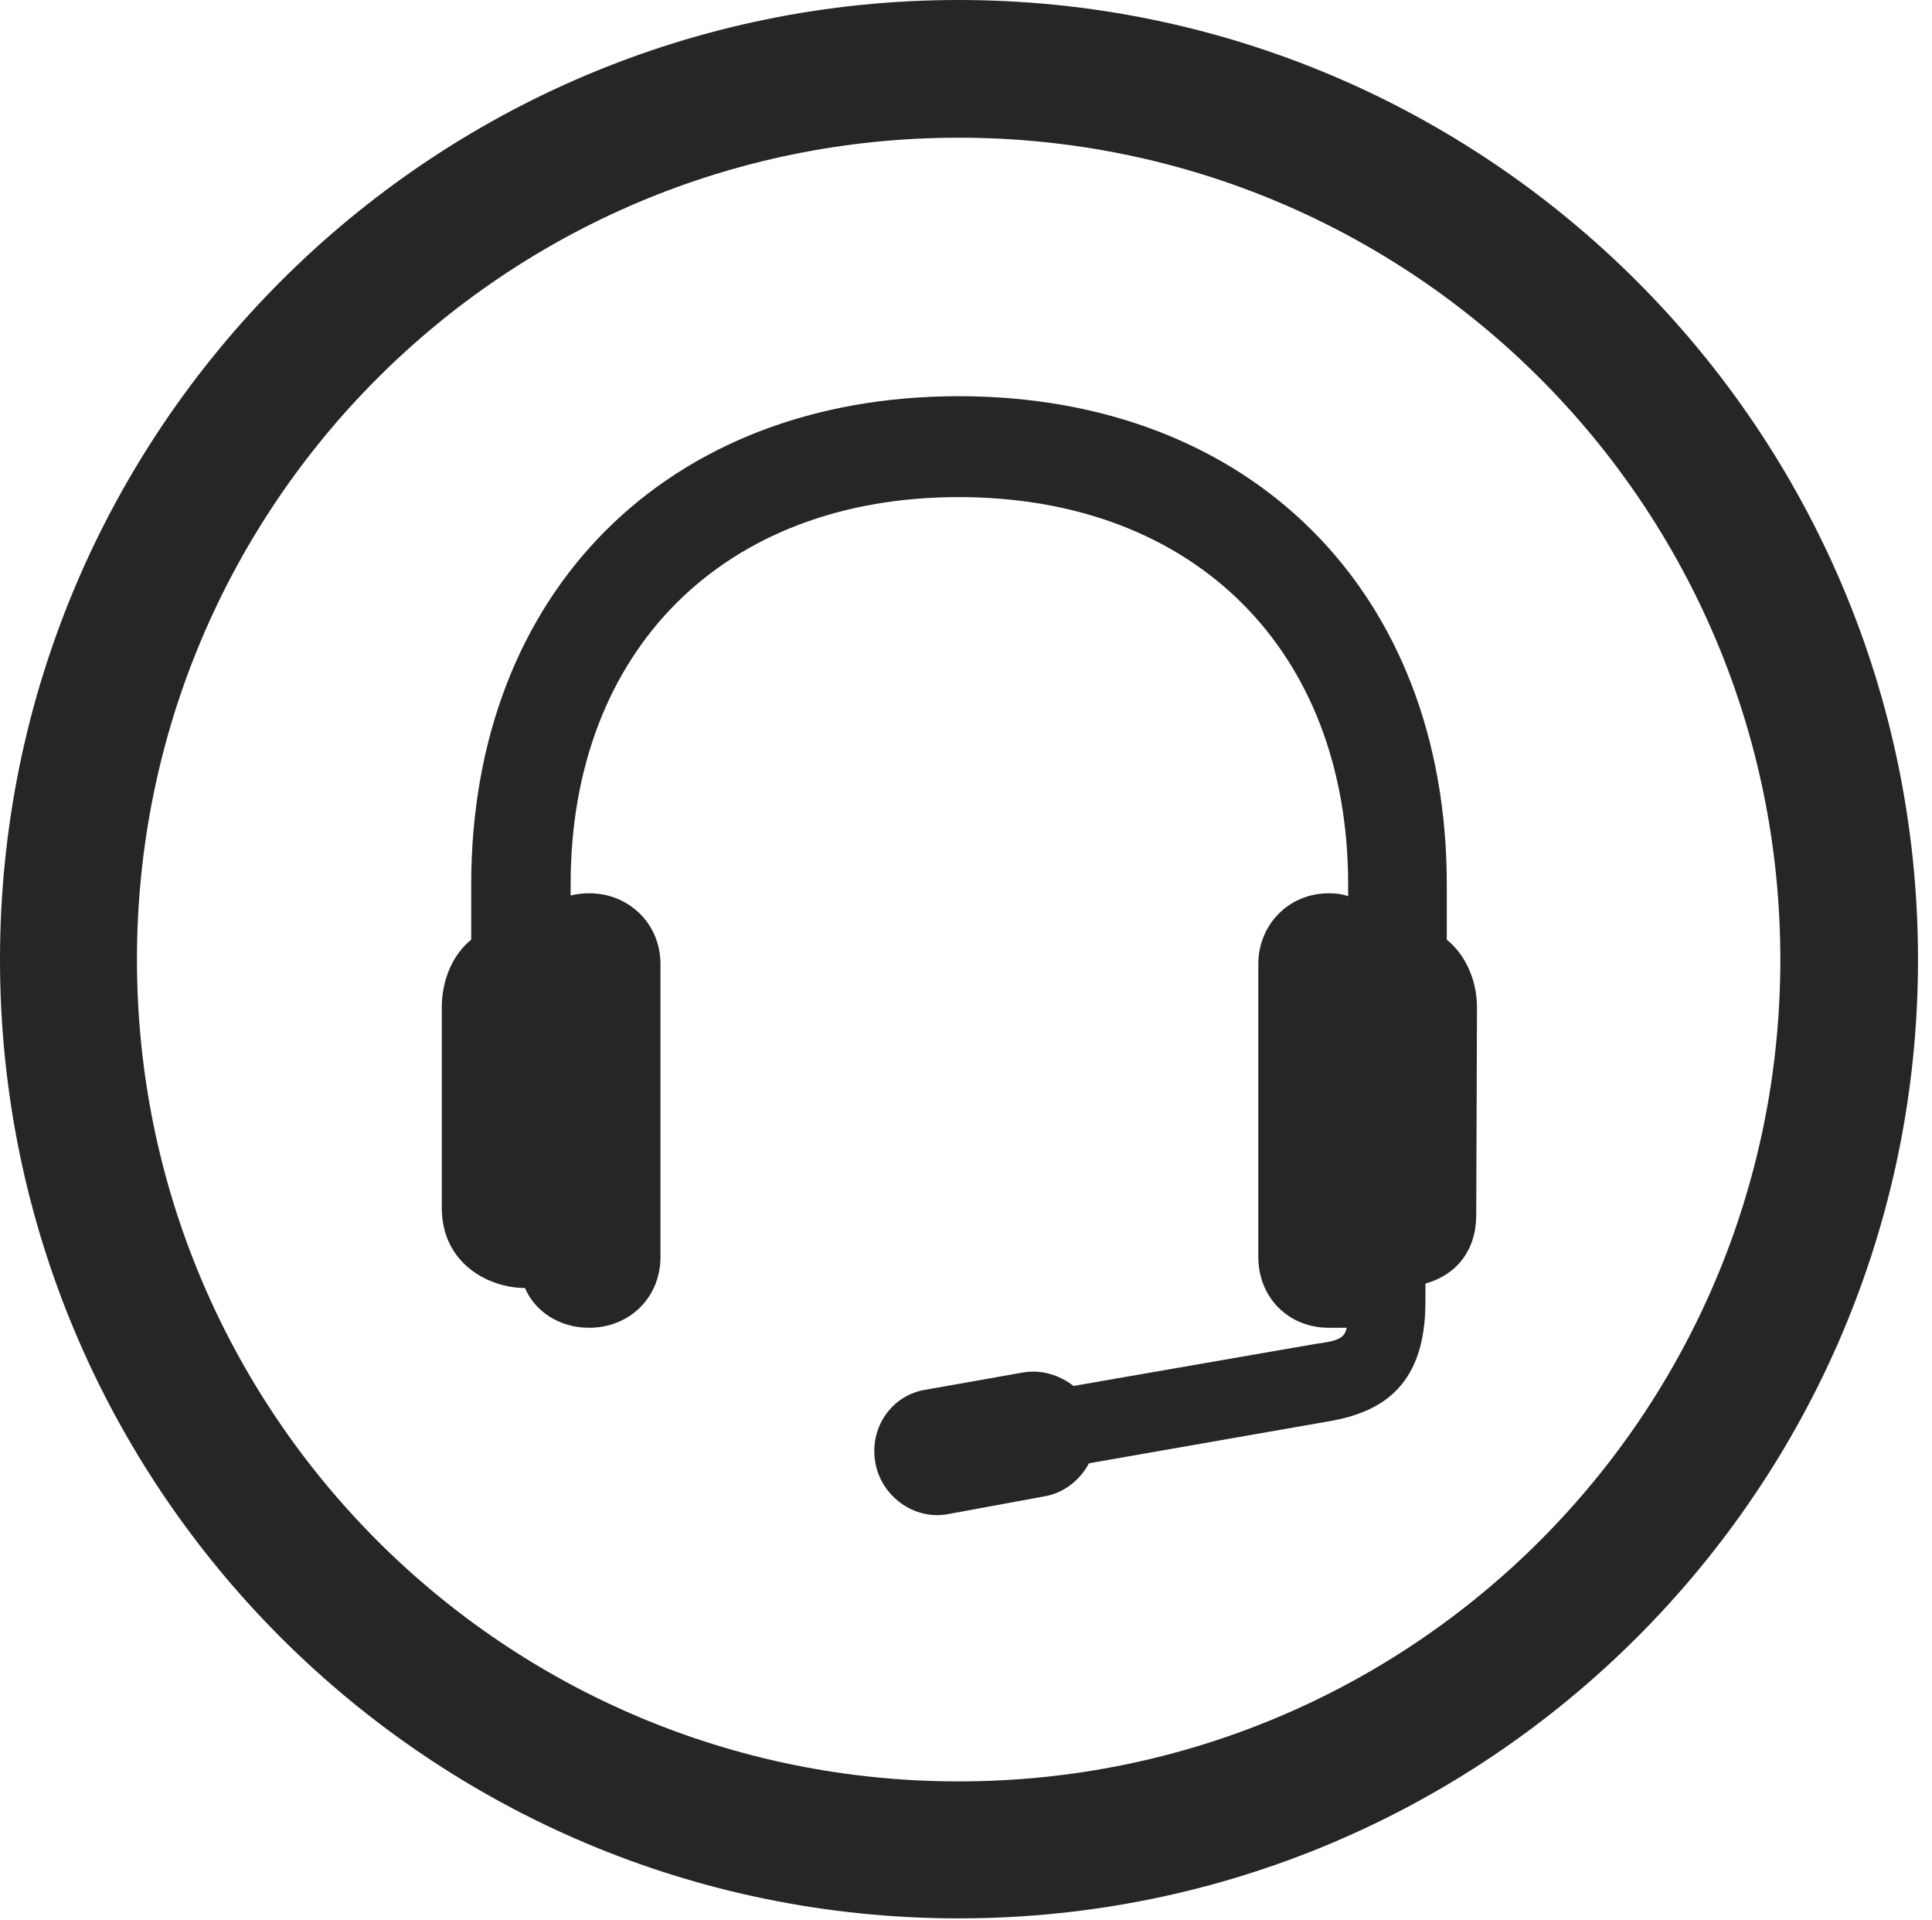 <?xml version="1.0" encoding="UTF-8"?>
<!--Generator: Apple Native CoreSVG 326-->
<!DOCTYPE svg
PUBLIC "-//W3C//DTD SVG 1.1//EN"
       "http://www.w3.org/Graphics/SVG/1.1/DTD/svg11.dtd">
<svg version="1.1" xmlns="http://www.w3.org/2000/svg" xmlns:xlink="http://www.w3.org/1999/xlink" viewBox="0 0 51.25 50.918">
 <g>
  <rect height="50.918" opacity="0" width="51.25" x="0" y="0"/>
  <path d="M25.43 50.879C39.473 50.879 50.879 39.492 50.879 25.449C50.879 11.406 39.473 0 25.43 0C11.387 0 0 11.406 0 25.449C0 39.492 11.387 50.879 25.43 50.879ZM25.43 47.246C13.379 47.246 3.633 37.5 3.633 25.449C3.633 13.398 13.379 3.652 25.43 3.652C37.48 3.652 47.227 13.398 47.227 25.449C47.227 37.5 37.48 47.246 25.43 47.246Z" fill="black" fill-opacity="0.85"/>
  <path d="M25.43 13.184C31.68 13.184 35.762 17.246 35.762 23.457L35.762 23.77C35.605 23.711 35.43 23.691 35.254 23.691C34.16 23.691 33.379 24.551 33.379 25.566L33.379 33.34C33.379 34.395 34.16 35.215 35.254 35.215C35.43 35.215 35.586 35.215 35.723 35.215C35.664 35.508 35.469 35.566 34.883 35.645L28.477 36.758C28.105 36.465 27.598 36.309 27.109 36.406L24.57 36.855C23.652 36.992 23.047 37.871 23.223 38.809C23.379 39.668 24.238 40.332 25.156 40.156L27.695 39.688C28.203 39.609 28.652 39.258 28.887 38.809L35.254 37.695C36.758 37.441 37.812 36.66 37.812 34.531L37.812 34.043C38.652 33.809 39.16 33.145 39.16 32.227L39.18 26.719C39.18 26.016 38.887 25.332 38.379 24.922L38.379 23.457C38.379 15.703 33.184 10.508 25.43 10.508C17.695 10.508 12.5 15.703 12.5 23.457L12.5 24.922C11.992 25.332 11.719 26.016 11.719 26.719L11.719 32.031C11.719 33.516 12.969 34.16 13.926 34.16C14.18 34.766 14.824 35.215 15.625 35.215C16.699 35.215 17.52 34.414 17.52 33.34L17.52 25.566C17.52 24.512 16.699 23.691 15.625 23.691C15.469 23.691 15.293 23.711 15.137 23.75L15.137 23.457C15.137 17.246 19.199 13.184 25.43 13.184Z" fill="black" fill-opacity="0.85"/>
 </g>
</svg>

